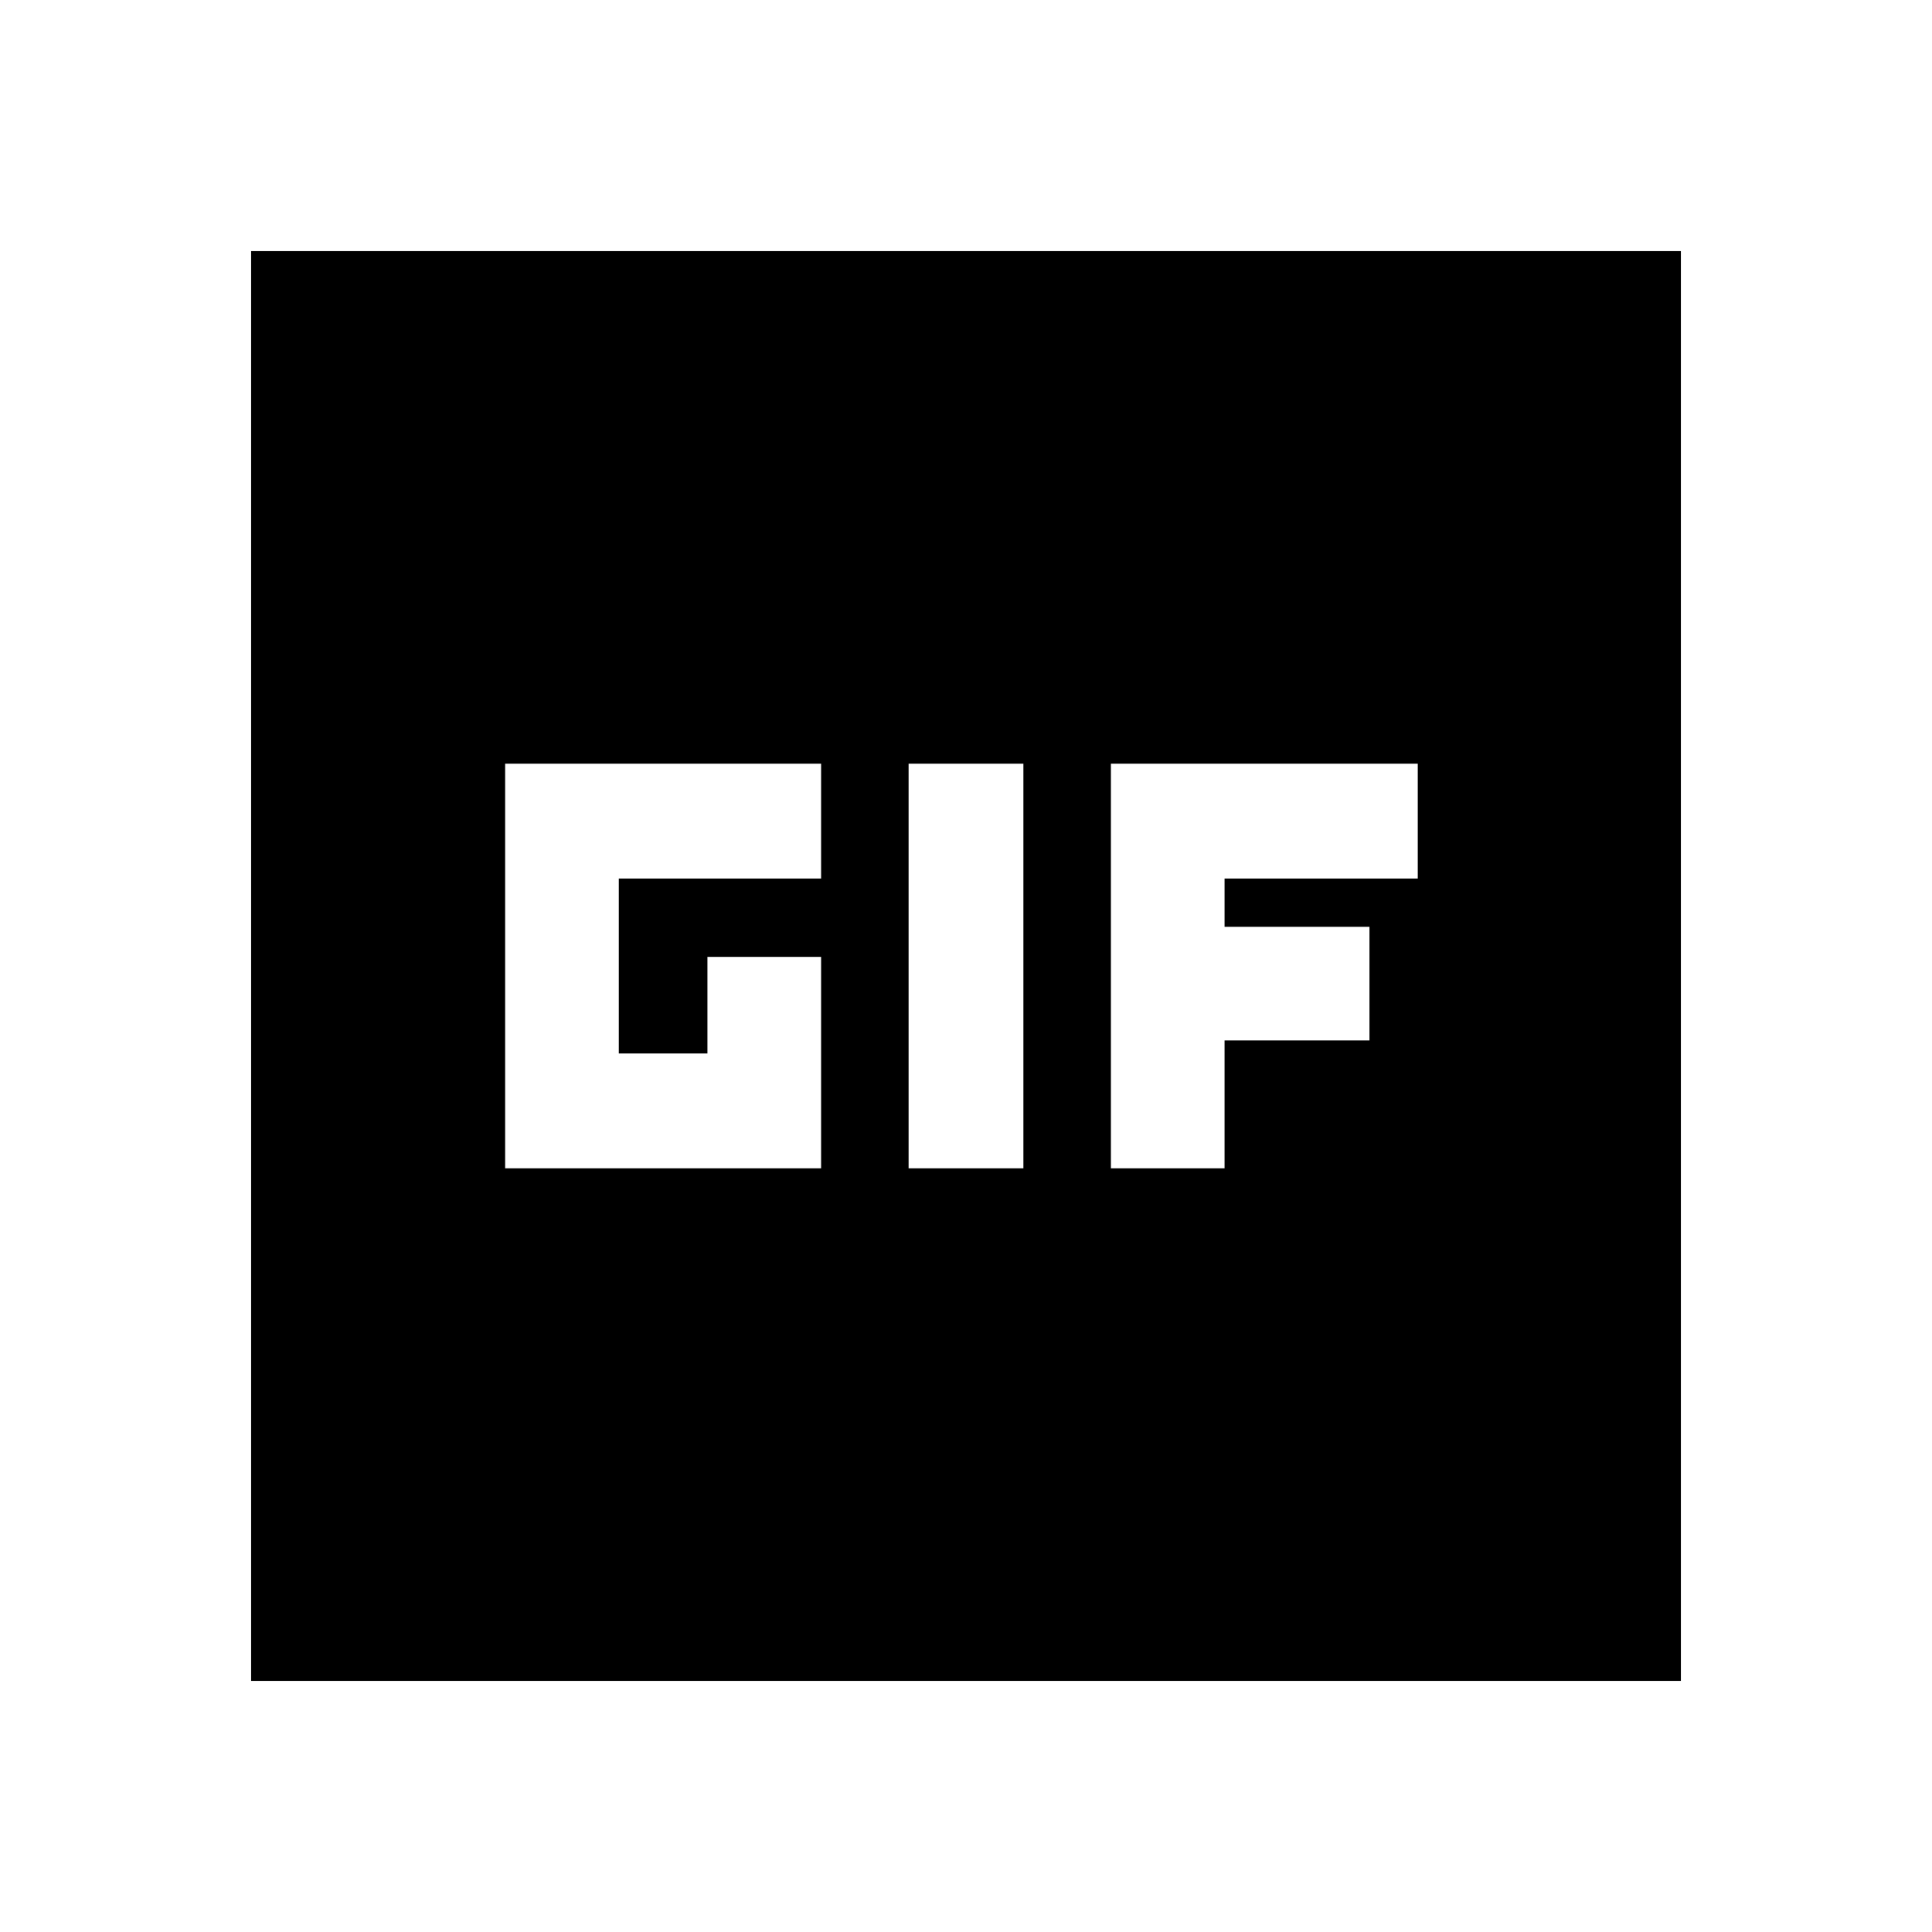 <svg xmlns="http://www.w3.org/2000/svg" height="20" viewBox="0 -960 960 960" width="20"><path d="M124.78-124.78v-710.44h710.44v710.44H124.78ZM251-379.48h157v-105.04h-56.48v48h-44.04v-86.96H408v-57.04H251v201.04Zm200.48 0h57.04v-201.04h-57.04v201.04Zm100.52 0h56.48V-443h72v-56.48h-72v-24h96v-57.04H552v201.04Z"/></svg>